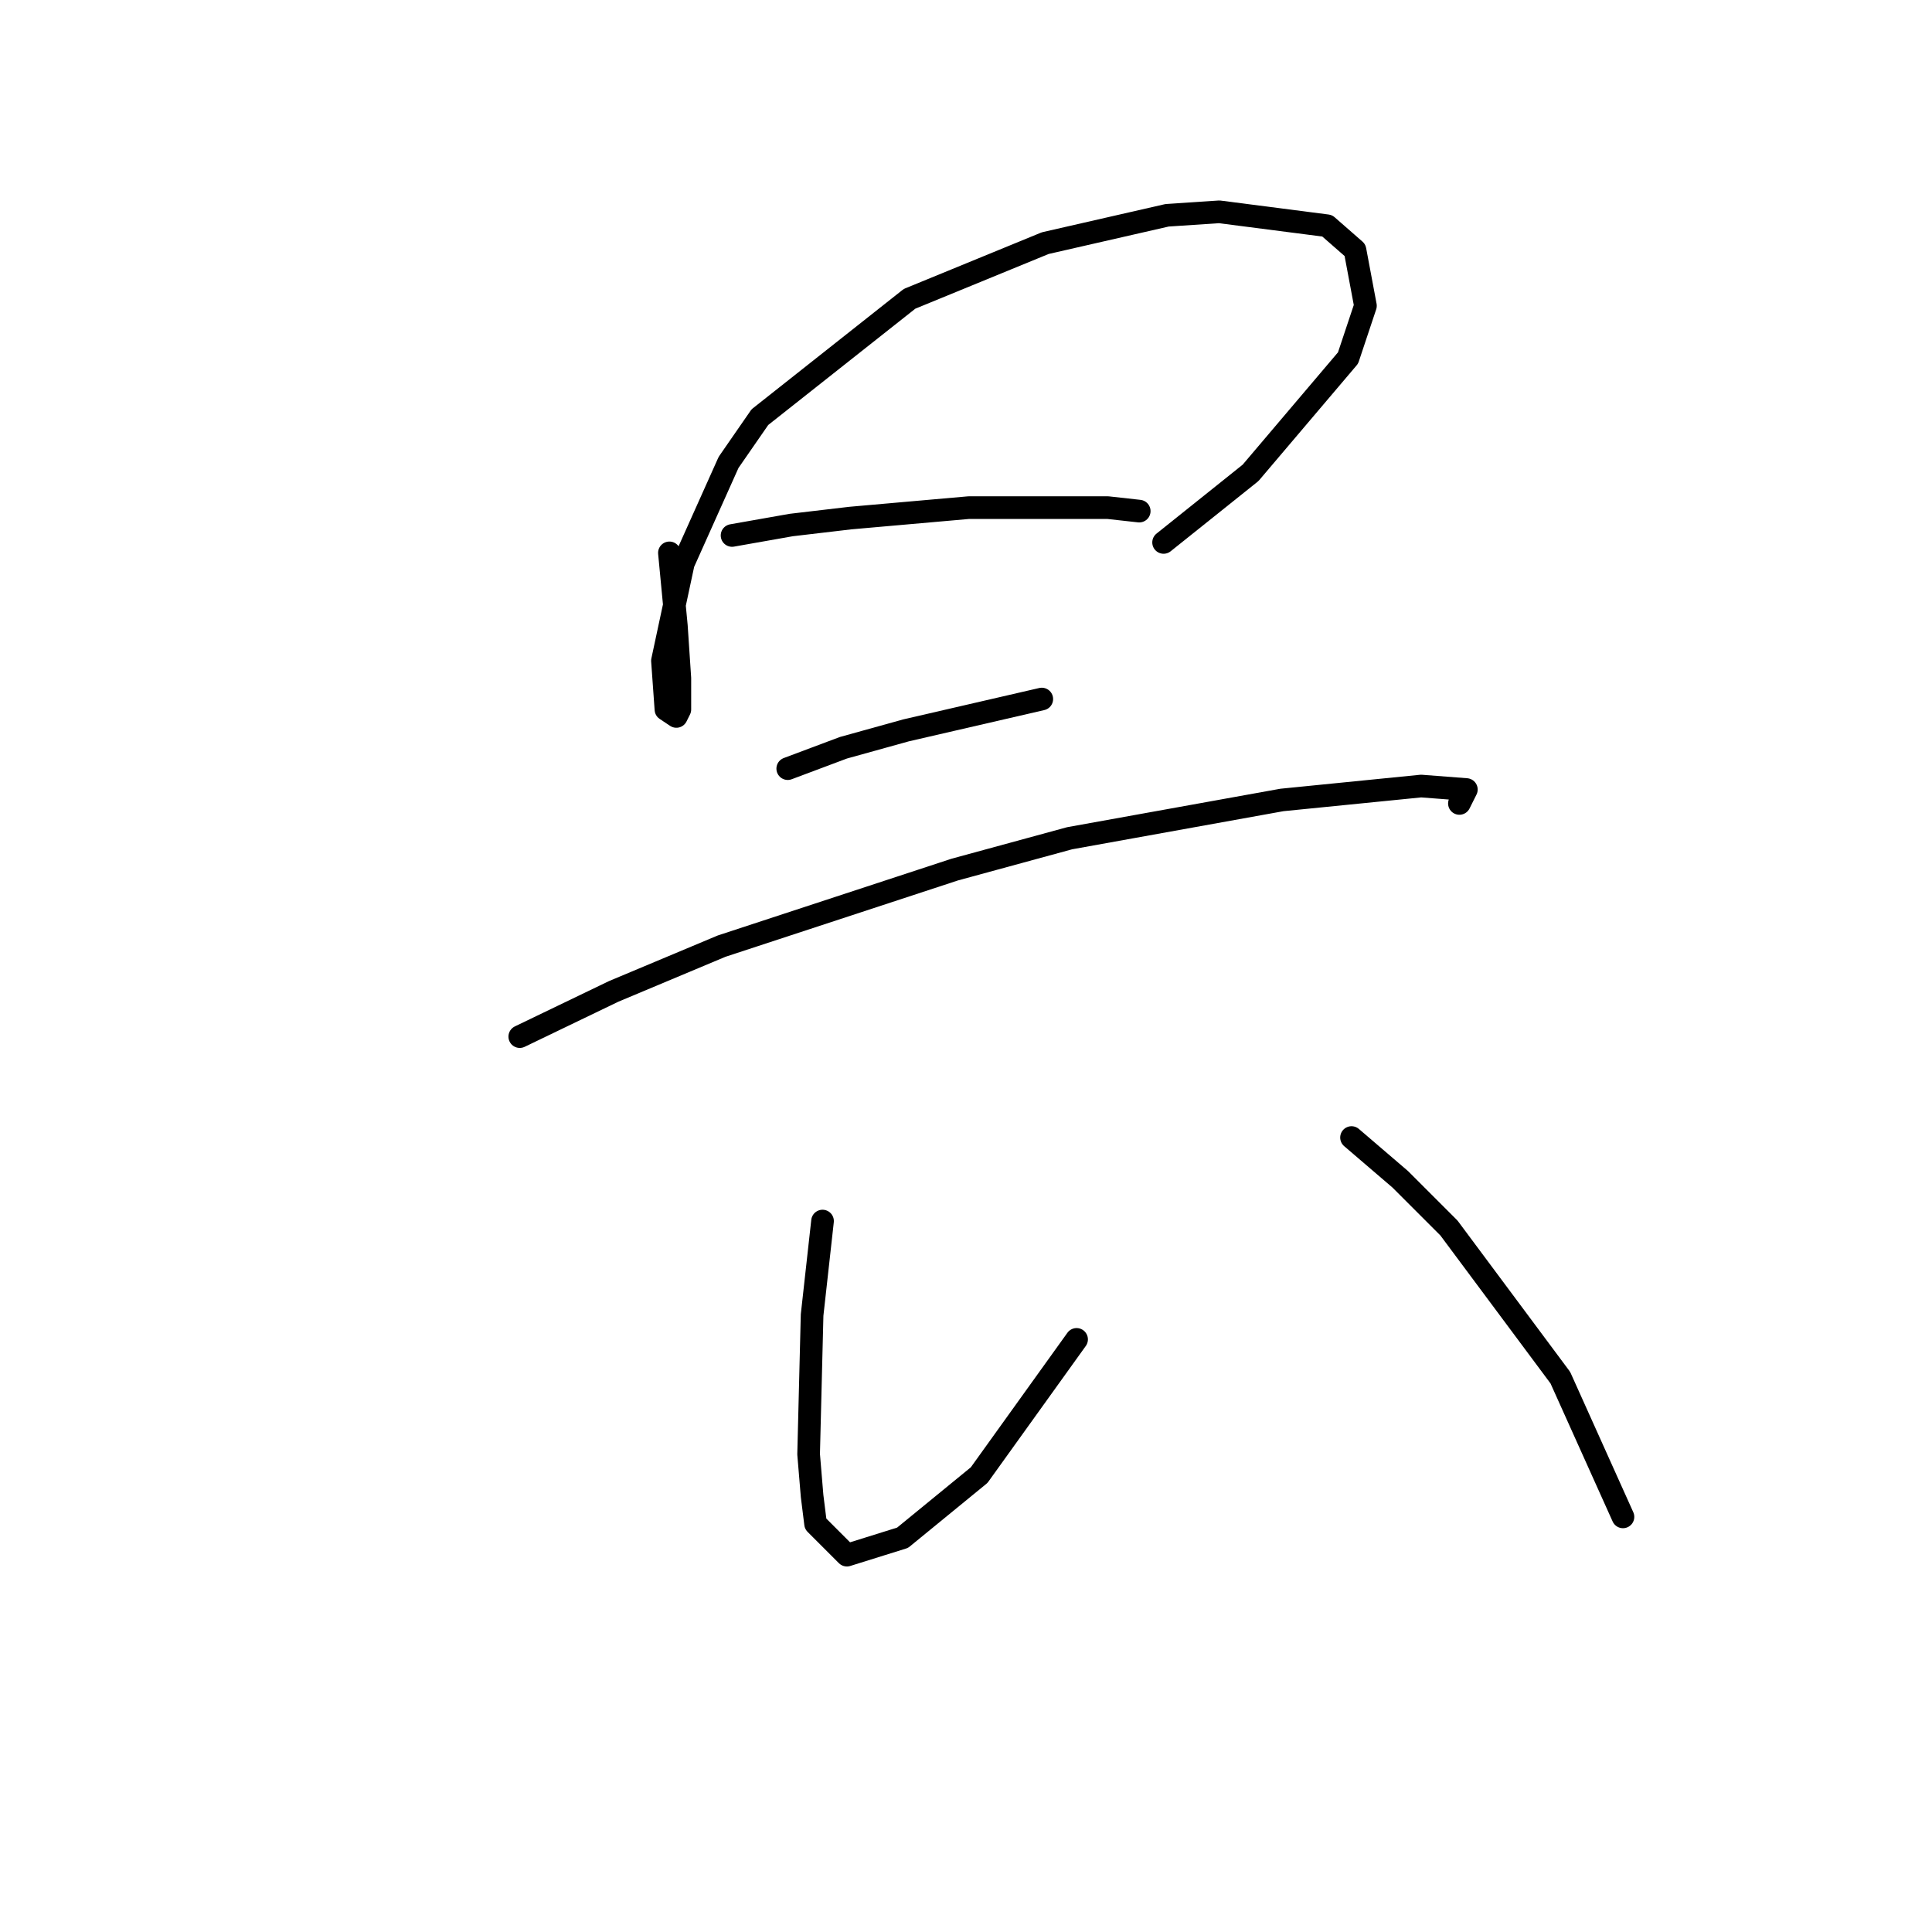<?xml version="1.0" standalone="no"?>
    <svg width="256" height="256" xmlns="http://www.w3.org/2000/svg" version="1.1">
    <polyline stroke="black" stroke-width="3" stroke-linecap="round" fill="transparent" stroke-linejoin="round" points="88.7 73.258 89.623 82.942 90.084 89.859 90.084 94.01 89.623 94.932 88.239 94.01 87.778 87.554 90.545 74.642 96.54 61.269 100.69 55.274 120.519 39.595 138.503 32.217 154.643 28.528 161.56 28.067 175.855 29.912 179.545 33.139 180.928 40.518 178.622 47.435 165.71 62.652 154.182 71.875 154.182 71.875 " />
        <polyline stroke="black" stroke-width="3" stroke-linecap="round" fill="transparent" stroke-linejoin="round" points="97.001 70.953 104.84 69.569 112.68 68.647 128.358 67.264 135.737 67.264 146.804 67.264 150.954 67.725 150.954 67.725 " />
        <polyline stroke="black" stroke-width="3" stroke-linecap="round" fill="transparent" stroke-linejoin="round" points="104.379 101.849 111.757 99.082 120.058 96.777 138.042 92.626 138.042 92.626 " />
        <polyline stroke="black" stroke-width="3" stroke-linecap="round" fill="transparent" stroke-linejoin="round" points="68.872 137.357 81.322 131.362 95.617 125.367 126.514 115.222 141.731 111.072 169.861 105.999 188.306 104.155 194.301 104.616 193.379 106.46 193.379 106.46 " />
        <polyline stroke="black" stroke-width="3" stroke-linecap="round" fill="transparent" stroke-linejoin="round" points="108.99 161.797 107.607 174.248 107.146 192.693 107.607 198.227 108.068 201.916 112.218 206.066 119.597 203.761 129.742 195.46 142.654 177.476 142.654 177.476 " />
        <polyline stroke="black" stroke-width="3" stroke-linecap="round" fill="transparent" stroke-linejoin="round" points="179.083 150.73 185.539 156.263 191.995 162.719 206.752 182.548 215.052 200.994 215.052 200.994 " />
        </svg>